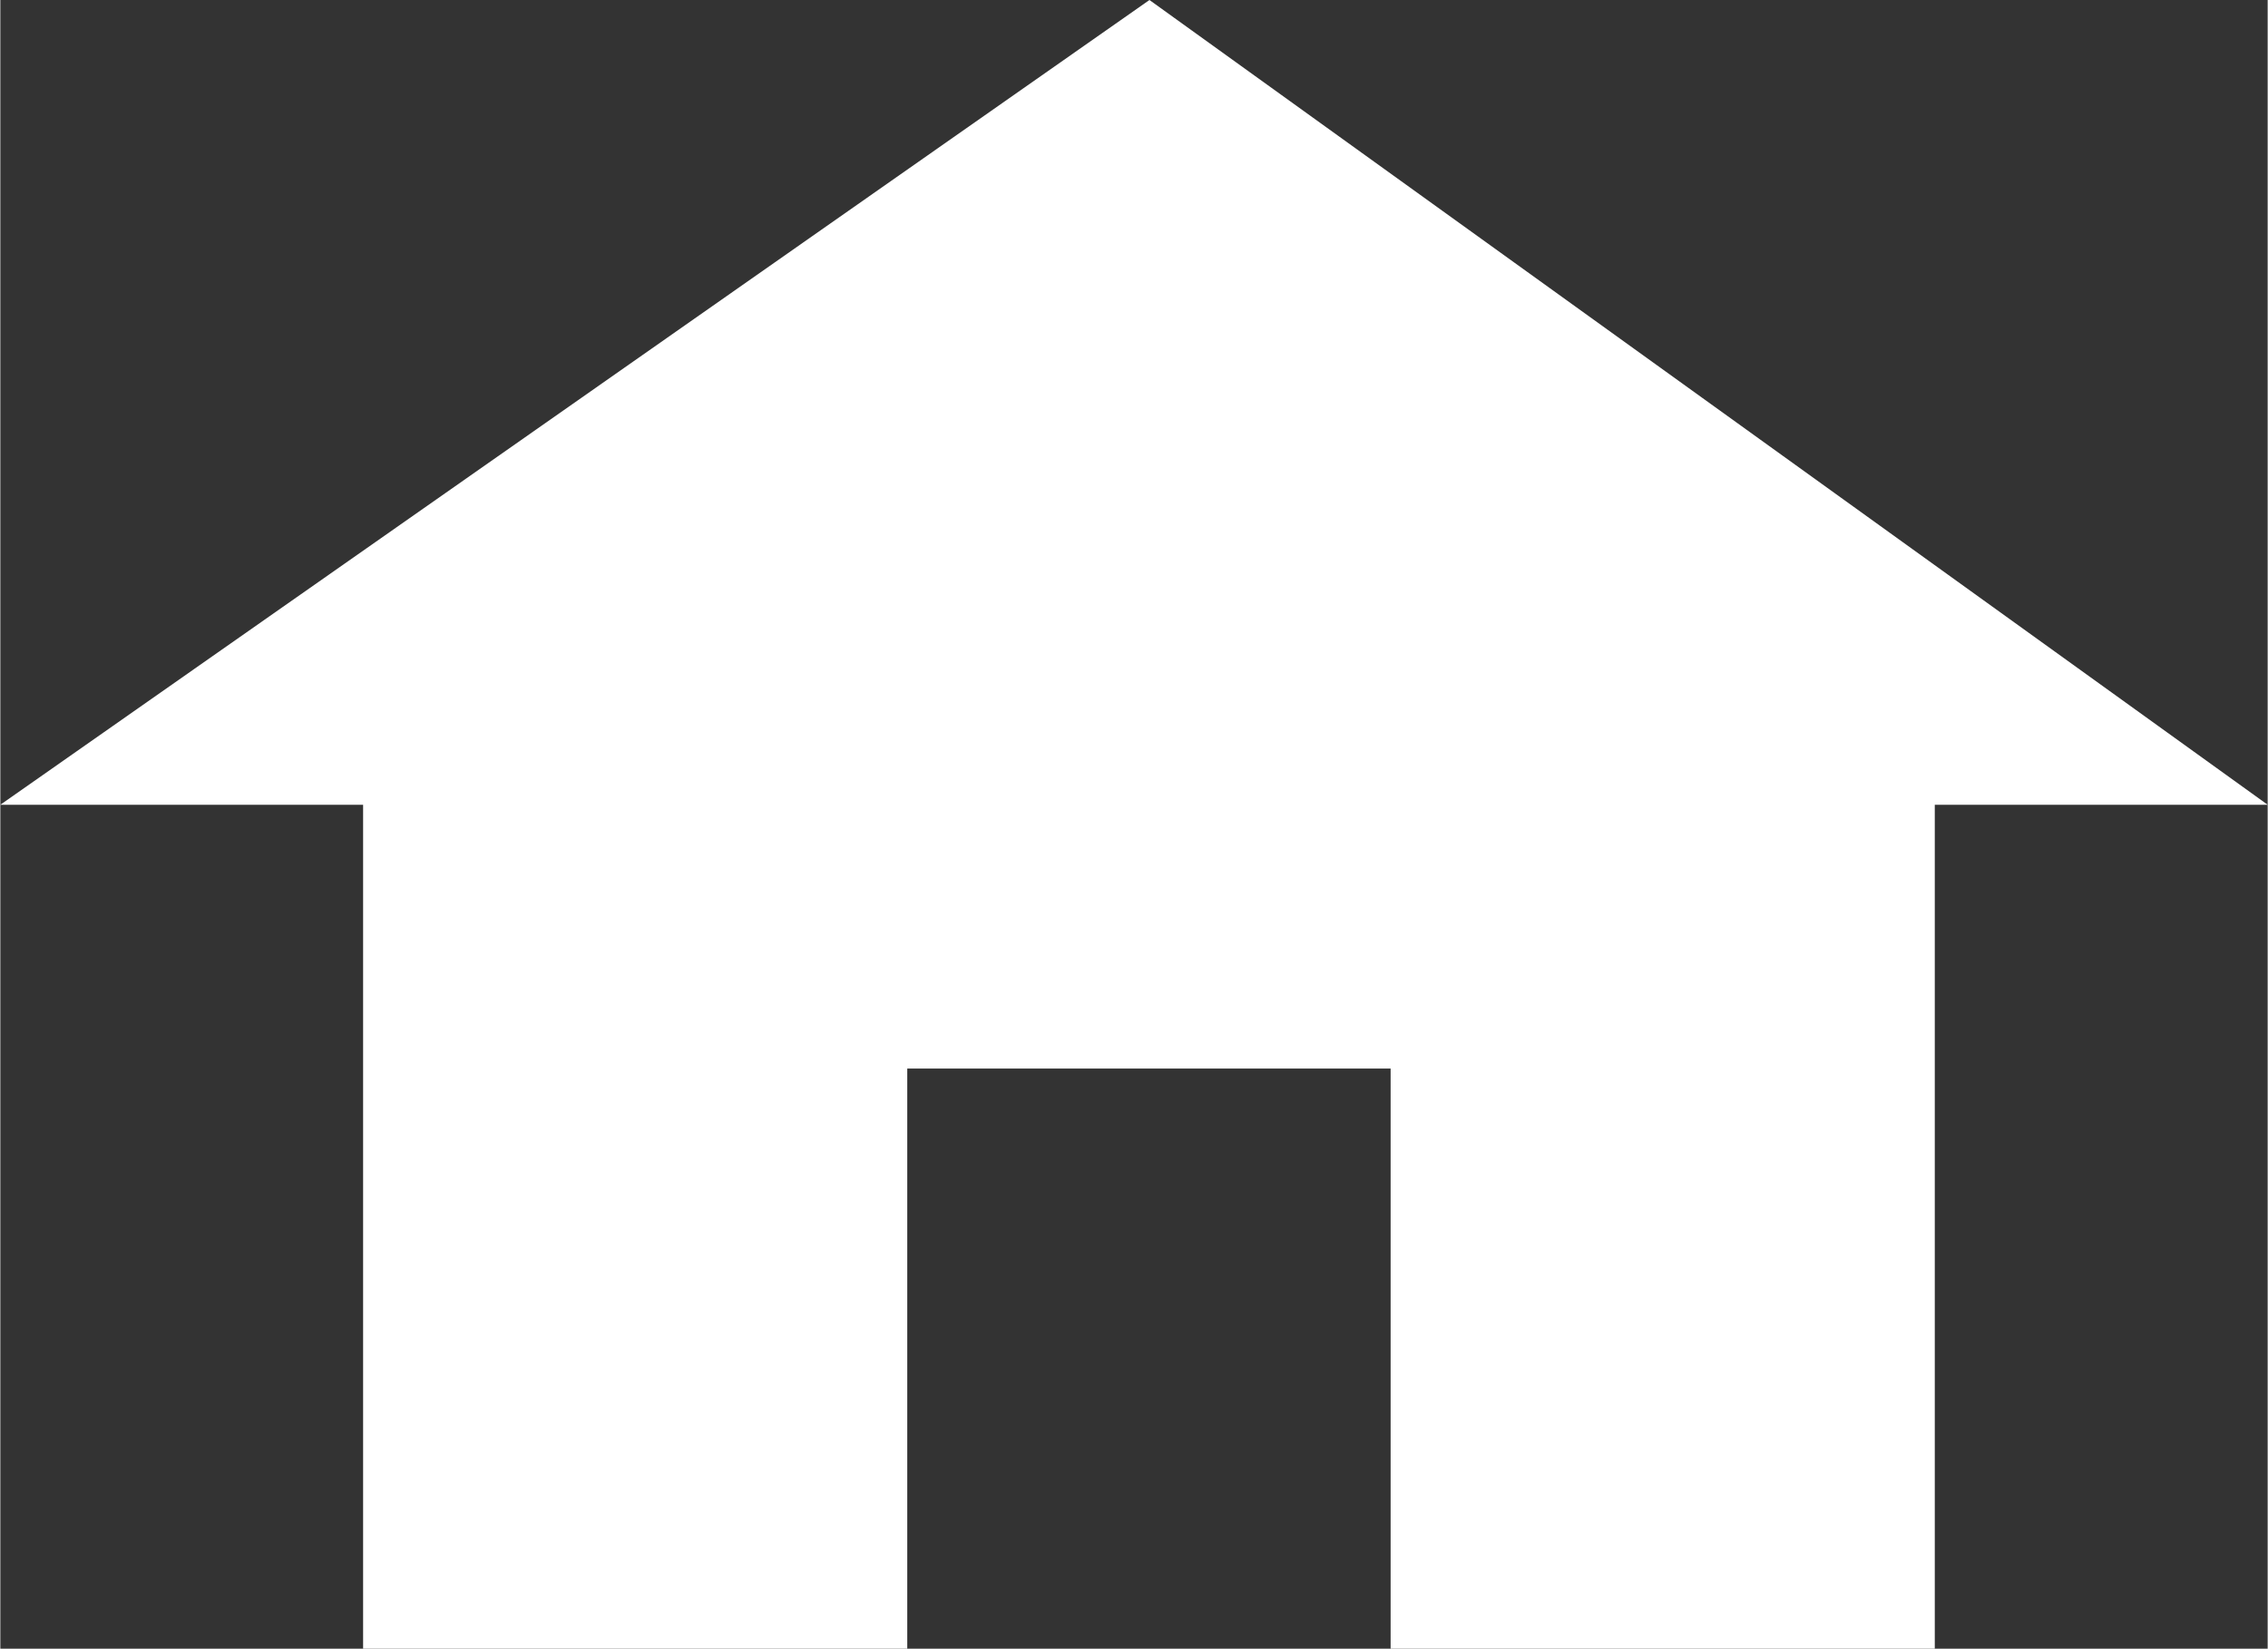 <?xml version="1.0" encoding="UTF-8" standalone="no"?>
<!DOCTYPE svg PUBLIC "-//W3C//DTD SVG 1.1//EN" "http://www.w3.org/Graphics/SVG/1.1/DTD/svg11.dtd">
<svg version="1.1" xmlns="http://www.w3.org/2000/svg" xmlns:xlink="http://www.w3.org/1999/xlink" preserveAspectRatio="xMidYMid meet" viewBox="0 0 22 16" width="17" height="12.36"><rect x="0" y="0" width="22" height="16" fill="#333333" stroke="none"/><defs><path d="M18.77 7.81L22 7.81L11.15 0L0 7.81L3.52 7.81L3.52 16L8.8 16L8.8 10.37L13.49 10.37L13.49 16L18.77 16L18.77 7.81Z" id="c2RSfm8VnB"></path></defs><g><g><g><use xlink:href="#c2RSfm8VnB" opacity="1" fill="#ffffff" fill-opacity="1"></use><g><use xlink:href="#c2RSfm8VnB" opacity="1" fill-opacity="0" stroke="#000000" stroke-width="1" stroke-opacity="0"></use></g></g></g></g></svg>